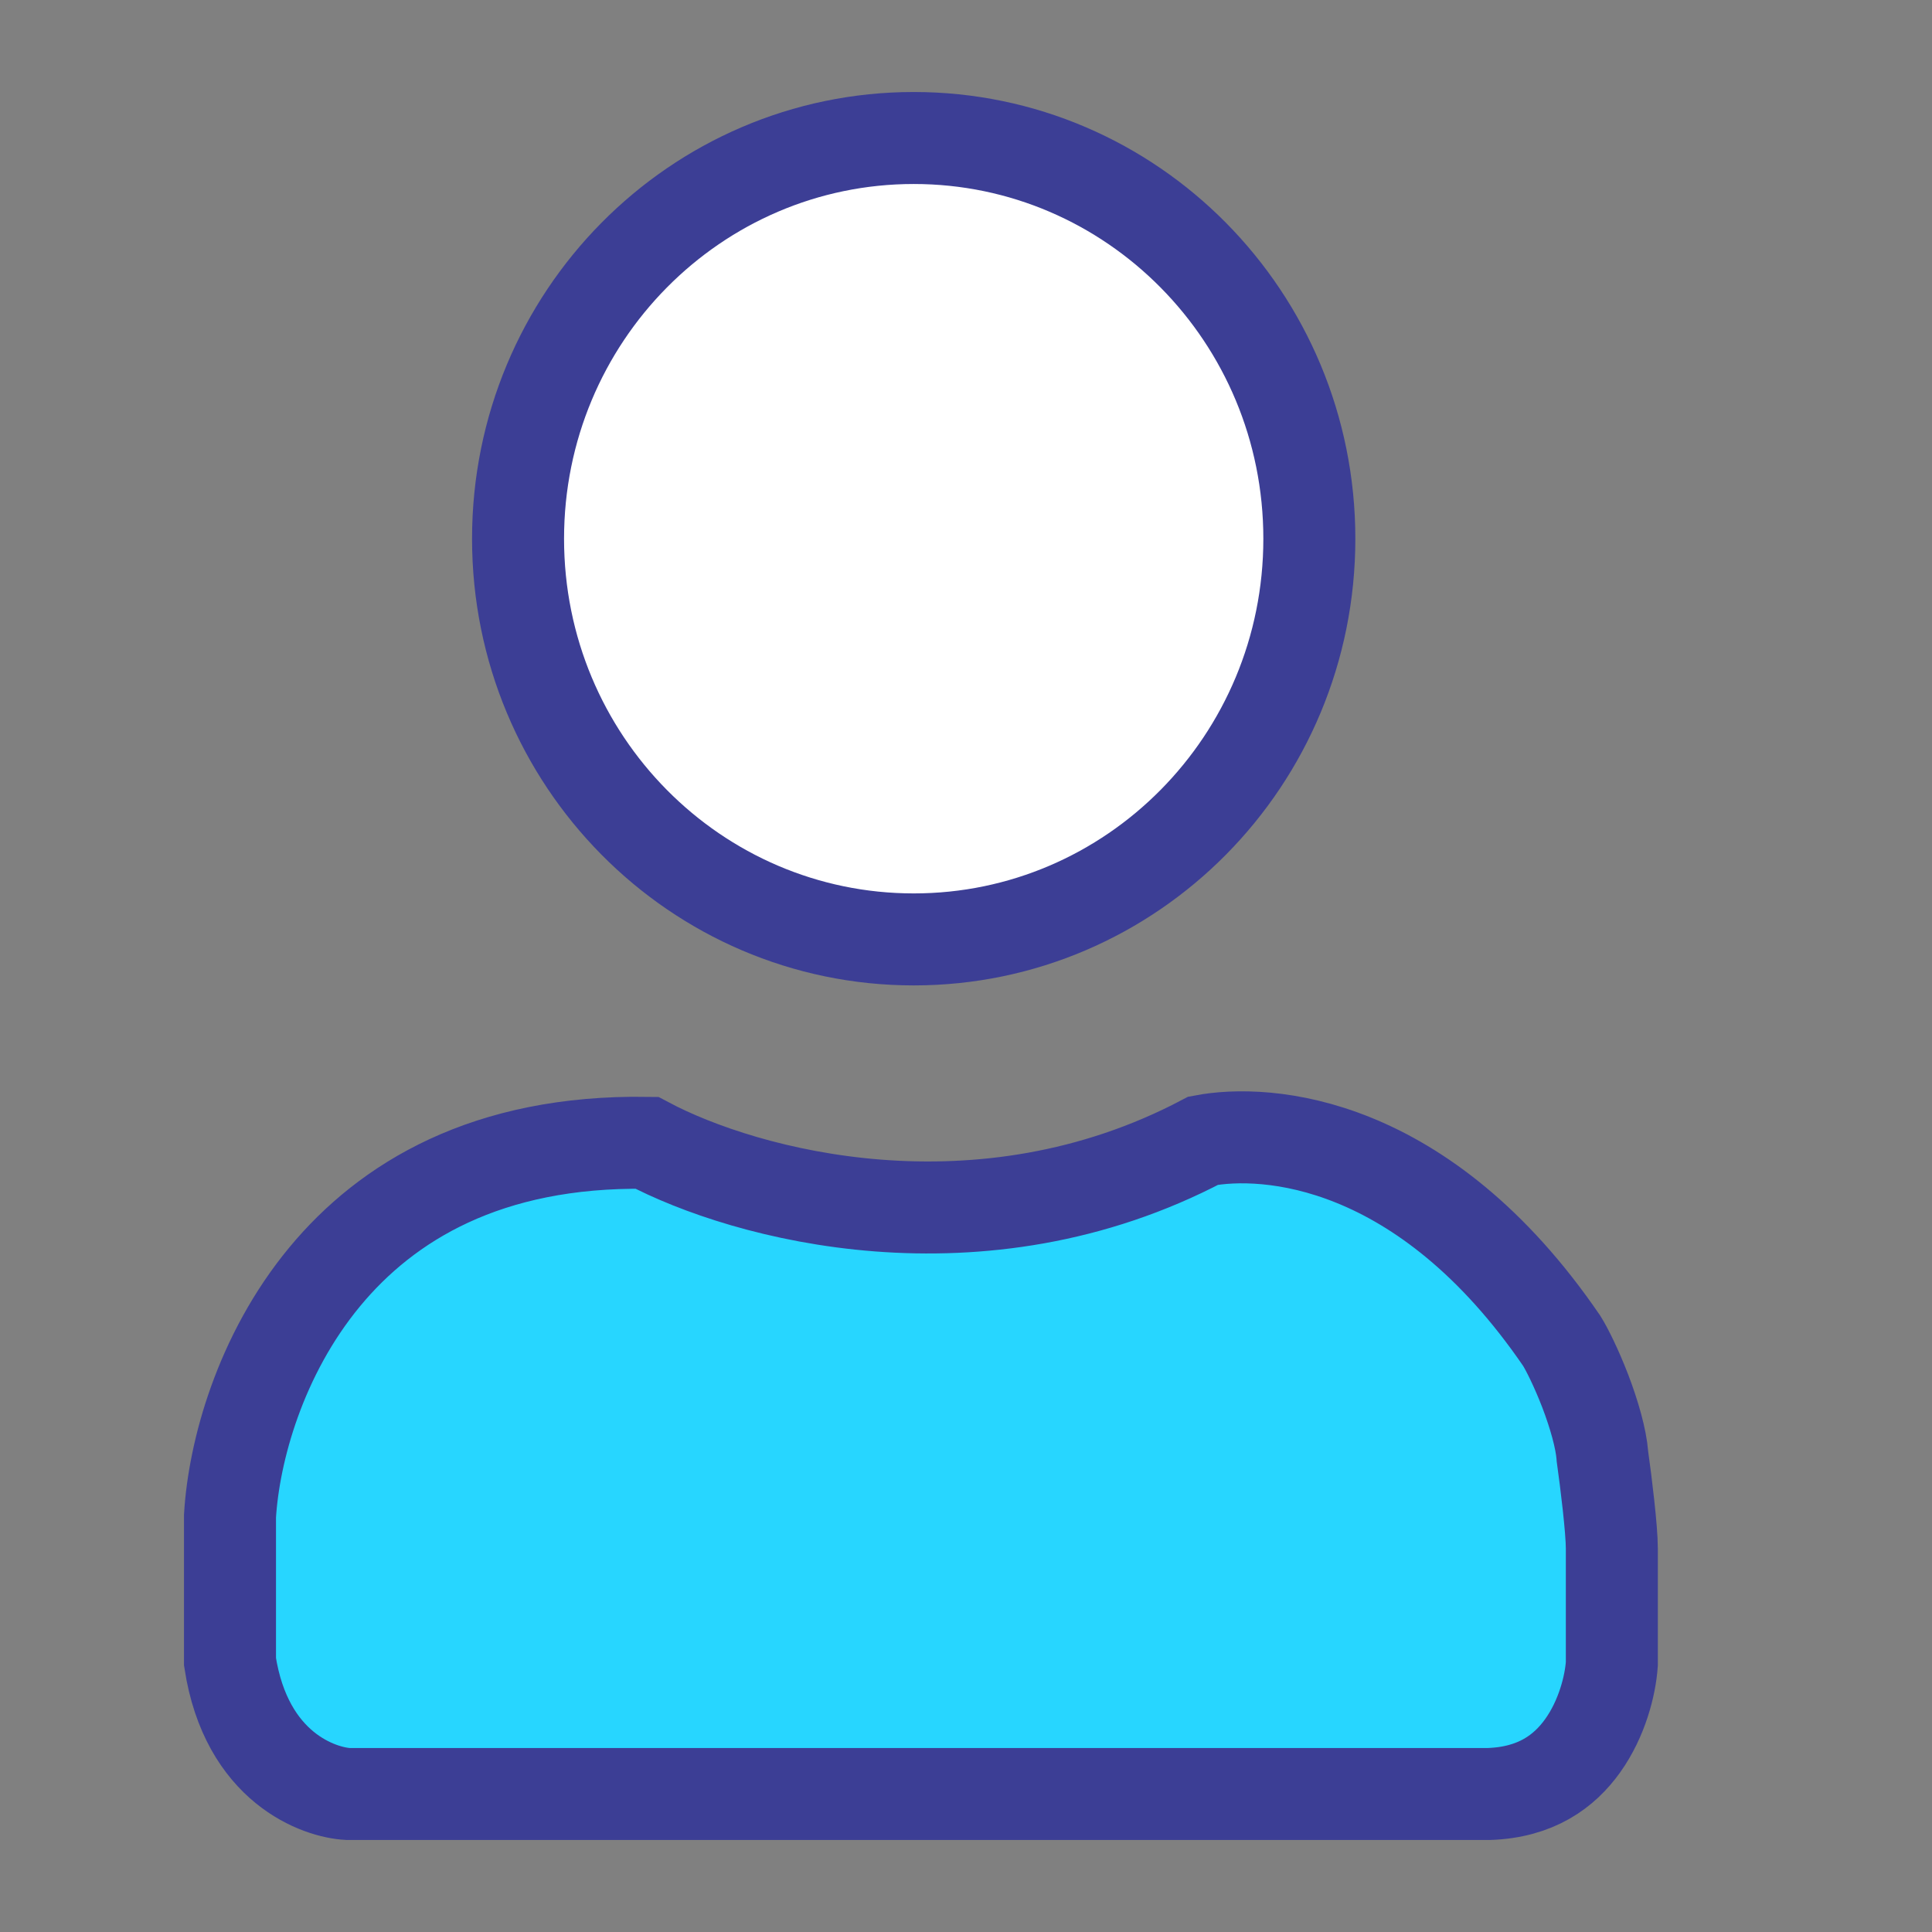 <svg width="21" height="21" viewBox="0 0 21 21" fill="none" xmlns="http://www.w3.org/2000/svg">
<rect x="0" y="0" width="21" height="21" fill="#808080" stroke="none"/>
<path d="M14.232 5.856C14.232 8.267 12.302 10.211 9.932 10.211C7.562 10.211 5.631 8.267 5.631 5.856C5.631 3.445 7.562 1.5 9.932 1.5C12.302 1.5 14.232 3.445 14.232 5.856Z" fill="white" stroke="#3C3E95"/>
<path d="M17.417 15.819L17.418 15.833L17.42 15.848C17.456 16.102 17.52 16.622 17.52 16.833V18.085C17.504 18.319 17.414 18.68 17.203 18.975C17.004 19.254 16.696 19.482 16.185 19.5H3.784C3.475 19.485 2.678 19.221 2.5 18.063V16.478C2.542 15.78 2.825 14.73 3.529 13.879C4.205 13.062 5.292 12.396 7.031 12.422C8.105 12.993 10.654 13.677 13.079 12.399C13.761 12.269 15.471 12.374 16.975 14.574C17.031 14.663 17.134 14.869 17.231 15.12C17.33 15.38 17.402 15.636 17.417 15.819Z" fill="#27D6FF" stroke="#3C3E95" stroke-linecap="round"/>
</svg>
